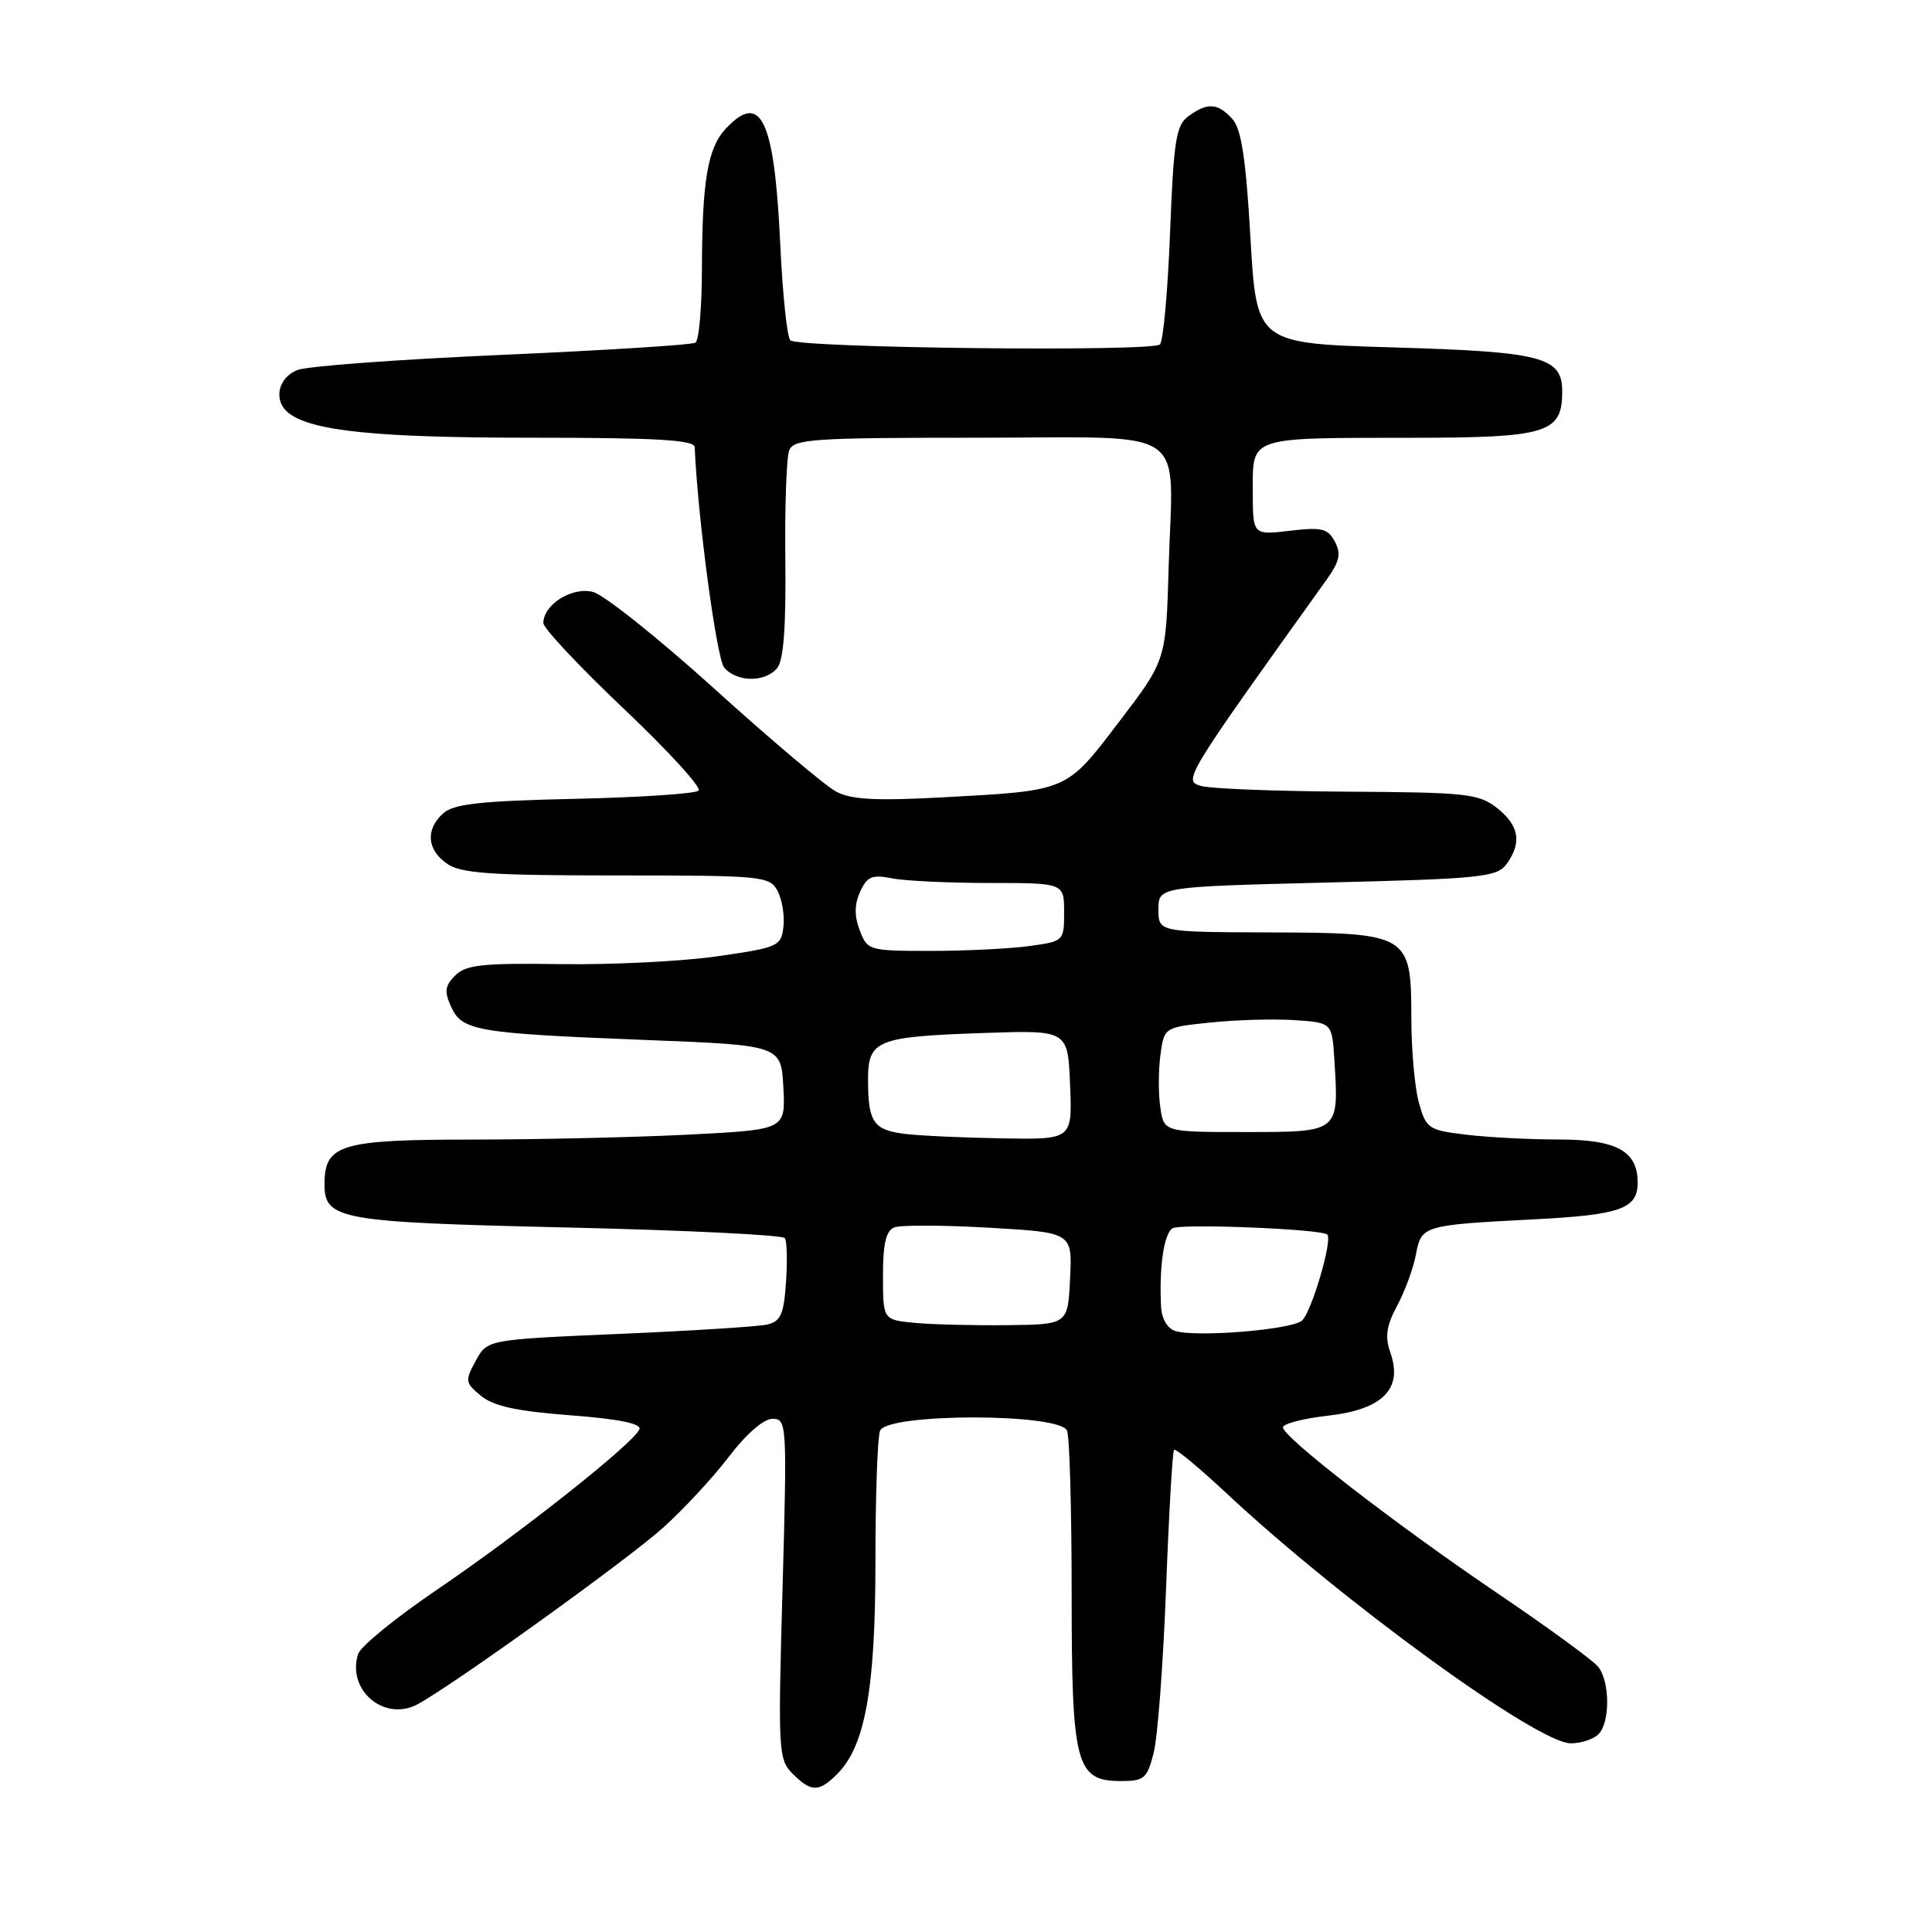 <?xml version="1.0" encoding="UTF-8" standalone="no"?>
<!DOCTYPE svg PUBLIC "-//W3C//DTD SVG 1.1//EN" "http://www.w3.org/Graphics/SVG/1.1/DTD/svg11.dtd" >
<svg xmlns="http://www.w3.org/2000/svg" xmlns:xlink="http://www.w3.org/1999/xlink" version="1.1" viewBox="0 0 256 256">
 <g >
 <path fill="currentColor"
d=" M 110.94 235.06 C 114.64 231.36 116.00 223.77 116.00 206.90 C 116.00 198.25 116.27 190.45 116.61 189.58 C 117.51 187.23 140.49 187.23 141.39 189.58 C 141.73 190.45 142.00 200.14 142.00 211.12 C 142.00 233.92 142.55 236.00 148.58 236.00 C 151.61 236.00 152.01 235.65 152.87 232.25 C 153.40 230.19 154.13 220.40 154.51 210.50 C 154.88 200.60 155.36 192.32 155.57 192.11 C 155.78 191.90 158.89 194.48 162.49 197.84 C 177.79 212.15 203.73 231.00 208.13 231.00 C 209.49 231.00 211.14 230.46 211.80 229.80 C 213.37 228.23 213.34 222.80 211.75 220.84 C 211.06 219.99 205.10 215.64 198.50 211.17 C 184.98 202.02 170.00 190.44 170.00 189.13 C 170.00 188.65 172.70 187.95 176.01 187.58 C 183.21 186.76 185.91 184.04 184.24 179.26 C 183.49 177.11 183.69 175.70 185.13 173.01 C 186.16 171.10 187.27 168.06 187.61 166.26 C 188.34 162.38 188.50 162.33 203.40 161.56 C 214.71 160.98 217.00 160.16 217.00 156.71 C 217.00 152.52 214.23 151.00 206.60 150.99 C 202.69 150.99 197.14 150.70 194.26 150.35 C 189.27 149.75 188.97 149.55 188.01 146.11 C 187.46 144.13 187.01 139.08 187.01 134.90 C 187.00 123.78 186.71 123.60 168.20 123.55 C 153.50 123.50 153.50 123.50 153.50 120.50 C 153.50 117.50 153.50 117.50 175.87 116.94 C 196.27 116.44 198.36 116.22 199.62 114.50 C 201.69 111.68 201.30 109.38 198.37 107.07 C 195.95 105.17 194.33 104.99 178.62 104.90 C 169.20 104.85 160.45 104.51 159.17 104.15 C 156.72 103.46 156.88 103.20 175.73 76.88 C 177.51 74.40 177.74 73.37 176.87 71.76 C 175.94 70.02 175.12 69.83 170.90 70.33 C 166.00 70.91 166.00 70.91 166.00 65.07 C 166.00 57.80 165.31 58.03 186.92 58.01 C 205.06 58.00 207.00 57.40 207.00 51.88 C 207.00 47.29 204.39 46.61 184.50 46.03 C 166.50 45.50 166.50 45.50 165.69 31.51 C 165.08 20.96 164.49 17.10 163.29 15.76 C 161.36 13.64 160.00 13.55 157.48 15.39 C 155.83 16.60 155.52 18.56 155.04 30.81 C 154.74 38.52 154.14 45.20 153.70 45.64 C 152.70 46.64 105.79 46.12 104.72 45.09 C 104.29 44.68 103.70 38.98 103.39 32.42 C 102.62 15.83 100.84 12.04 96.16 17.06 C 93.76 19.63 93.03 24.00 93.01 35.69 C 93.00 40.75 92.62 45.12 92.14 45.41 C 91.67 45.70 80.17 46.42 66.59 47.02 C 53.00 47.61 40.79 48.51 39.44 49.02 C 36.81 50.02 36.17 53.11 38.25 54.73 C 41.30 57.12 49.94 58.00 70.44 58.00 C 86.99 58.00 92.01 58.29 92.05 59.25 C 92.45 68.56 94.95 87.23 95.95 88.44 C 97.59 90.41 101.38 90.46 102.98 88.52 C 103.83 87.50 104.16 83.07 104.06 74.21 C 103.98 67.16 104.21 60.62 104.57 59.69 C 105.15 58.17 107.62 58.00 129.59 58.00 C 158.20 58.00 155.40 56.10 154.85 75.23 C 154.50 87.50 154.50 87.50 148.30 95.62 C 141.21 104.92 141.63 104.74 124.95 105.65 C 116.06 106.13 112.80 105.96 110.79 104.89 C 109.35 104.12 102.11 98.01 94.69 91.29 C 87.27 84.58 80.01 78.79 78.56 78.43 C 75.78 77.73 72.00 80.11 72.00 82.56 C 72.00 83.25 76.80 88.36 82.66 93.92 C 88.52 99.47 92.98 104.35 92.57 104.76 C 92.17 105.17 84.78 105.66 76.17 105.85 C 63.76 106.12 60.14 106.52 58.75 107.75 C 56.36 109.88 56.55 112.57 59.22 114.44 C 61.06 115.73 64.98 116.00 81.69 116.00 C 101.07 116.00 101.98 116.09 103.03 118.05 C 103.63 119.18 103.98 121.31 103.81 122.80 C 103.51 125.39 103.14 125.55 95.00 126.72 C 90.33 127.39 80.99 127.85 74.25 127.75 C 63.96 127.60 61.73 127.84 60.32 129.25 C 58.95 130.62 58.85 131.38 59.78 133.41 C 61.23 136.60 63.15 136.92 85.50 137.80 C 103.50 138.50 103.50 138.50 103.80 144.09 C 104.09 149.69 104.09 149.69 91.30 150.34 C 84.26 150.70 71.34 150.99 62.58 151.00 C 45.11 151.00 43.00 151.64 43.00 156.91 C 43.00 161.61 44.91 161.95 75.23 162.65 C 90.78 163.01 103.72 163.64 104.00 164.06 C 104.28 164.47 104.34 167.10 104.15 169.91 C 103.86 174.16 103.45 175.09 101.65 175.51 C 100.47 175.78 91.64 176.34 82.04 176.75 C 64.57 177.50 64.57 177.50 63.04 180.31 C 61.59 182.96 61.63 183.23 63.75 184.97 C 65.40 186.32 68.51 187.00 75.54 187.53 C 81.89 188.01 84.97 188.62 84.73 189.37 C 84.20 191.06 68.83 203.24 57.76 210.74 C 52.41 214.38 47.76 218.17 47.45 219.17 C 45.93 223.95 50.92 228.18 55.32 225.83 C 59.89 223.39 83.14 206.68 87.84 202.45 C 90.55 200.02 94.49 195.77 96.59 193.01 C 98.88 190.01 101.19 188.00 102.36 188.00 C 104.26 188.00 104.30 188.63 103.69 210.53 C 103.08 232.07 103.14 233.14 105.03 235.03 C 107.49 237.49 108.50 237.50 110.94 235.06 Z  M 155.75 176.37 C 154.71 176.06 153.94 174.77 153.85 173.18 C 153.57 167.99 154.22 163.49 155.35 162.76 C 156.39 162.10 174.99 162.84 175.86 163.58 C 176.63 164.23 173.76 173.95 172.50 175.00 C 171.06 176.20 158.59 177.22 155.75 176.37 Z  M 121.25 175.29 C 117.00 174.89 117.00 174.89 117.00 169.05 C 117.00 164.75 117.40 163.06 118.52 162.63 C 119.35 162.31 125.00 162.33 131.06 162.68 C 142.09 163.31 142.09 163.31 141.79 169.41 C 141.50 175.50 141.50 175.50 133.50 175.59 C 129.10 175.64 123.59 175.51 121.25 175.29 Z  M 120.01 150.26 C 115.76 149.75 115.04 148.73 115.02 143.23 C 115.00 137.79 116.02 137.37 130.50 136.87 C 141.50 136.50 141.50 136.50 141.79 143.75 C 142.09 151.00 142.09 151.00 132.79 150.84 C 127.68 150.75 121.93 150.49 120.01 150.26 Z  M 153.75 146.75 C 153.48 144.96 153.49 141.84 153.76 139.82 C 154.25 136.13 154.25 136.13 160.37 135.49 C 163.74 135.14 168.75 134.99 171.50 135.17 C 176.50 135.50 176.50 135.50 176.81 140.43 C 177.42 150.07 177.51 150.00 165.09 150.00 C 154.23 150.00 154.23 150.00 153.75 146.75 Z  M 113.92 123.28 C 113.19 121.37 113.21 119.84 113.97 118.16 C 114.89 116.14 115.55 115.86 118.16 116.38 C 119.86 116.72 125.69 117.00 131.12 117.00 C 141.00 117.00 141.00 117.00 141.00 120.86 C 141.00 124.70 140.97 124.73 136.36 125.36 C 133.81 125.71 127.95 126.00 123.34 126.00 C 115.13 126.00 114.93 125.94 113.92 123.28 Z "/>
</g>
</svg>